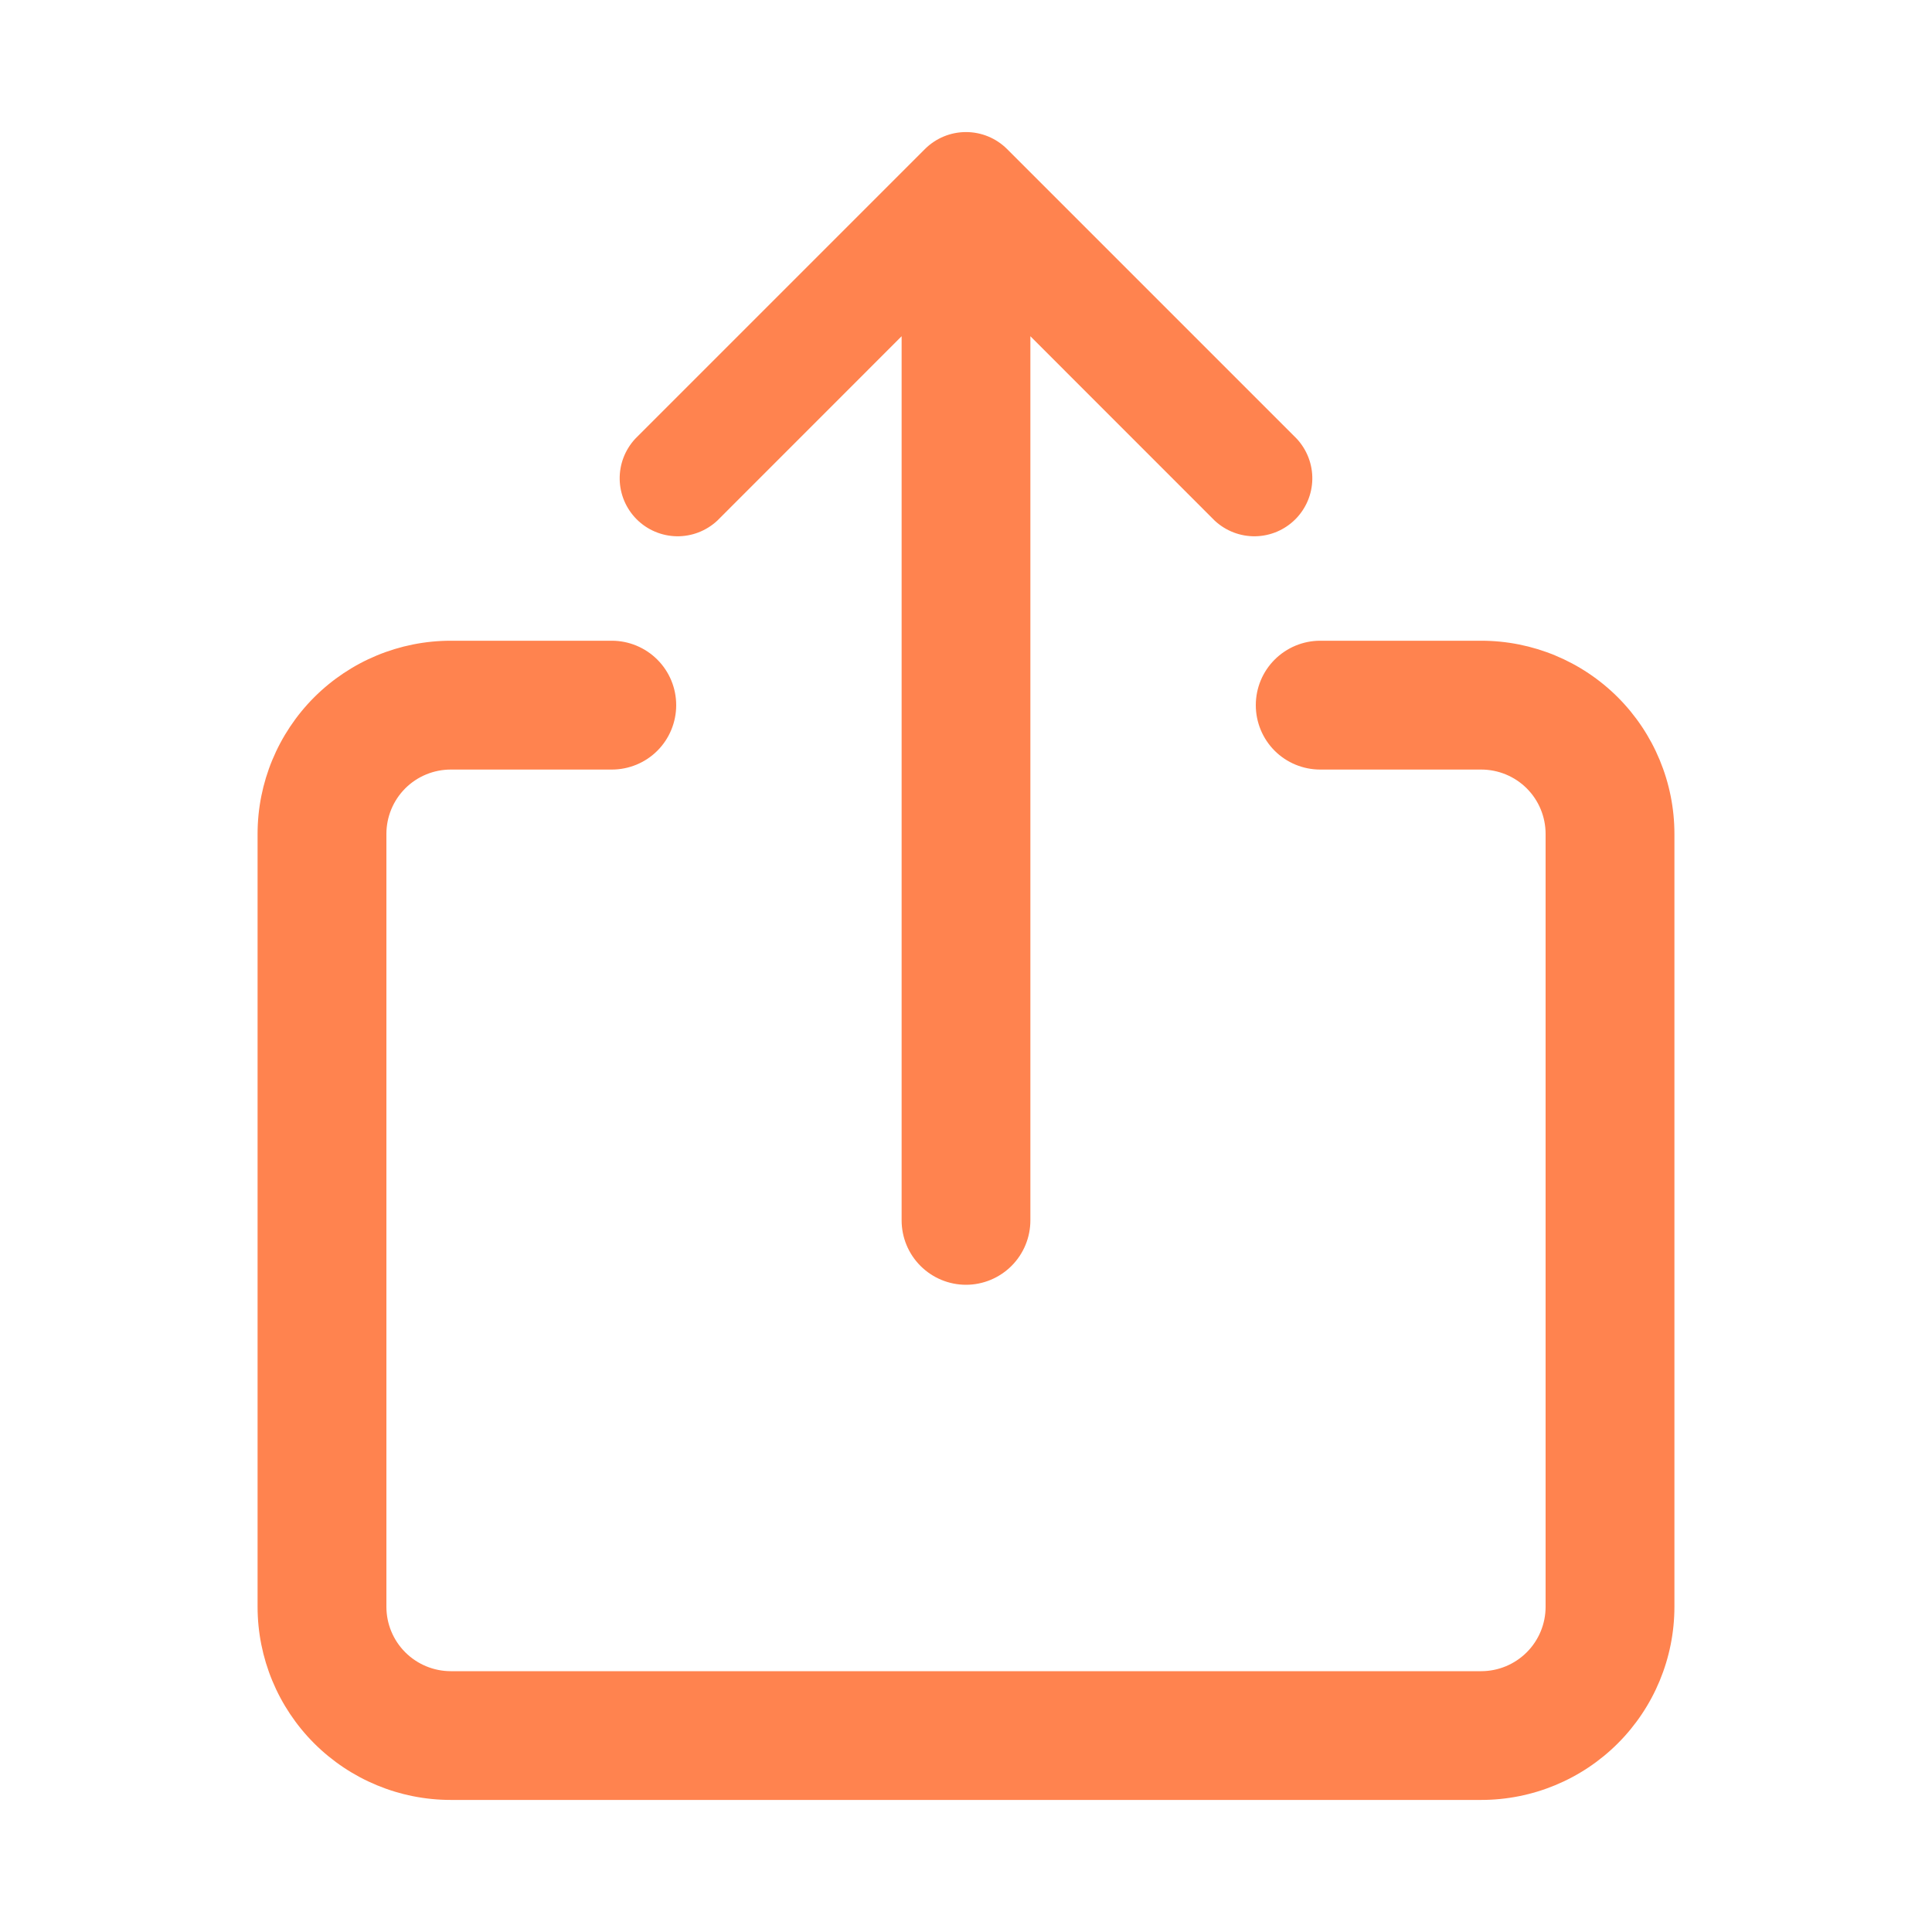 <svg width="28" height="28" viewBox="0 0 28 28" fill="none" xmlns="http://www.w3.org/2000/svg">
<path fill-rule="evenodd" clip-rule="evenodd" d="M6.533 11.153C6.286 11.153 6.048 11.251 5.873 11.426C5.698 11.601 5.6 11.839 5.6 12.086V23.286C5.6 23.534 5.698 23.771 5.873 23.946C6.048 24.121 6.286 24.22 6.533 24.22H21.467C21.714 24.22 21.952 24.121 22.127 23.946C22.302 23.771 22.4 23.534 22.4 23.286V12.086C22.4 11.839 22.302 11.601 22.127 11.426C21.952 11.251 21.714 11.153 21.467 11.153H19.133C18.886 11.153 18.648 11.055 18.473 10.88C18.298 10.705 18.2 10.467 18.2 10.22C18.2 9.972 18.298 9.735 18.473 9.56C18.648 9.385 18.886 9.286 19.133 9.286H21.467C22.209 9.286 22.922 9.581 23.447 10.106C23.972 10.632 24.267 11.344 24.267 12.086V23.286C24.267 24.029 23.972 24.741 23.447 25.266C22.922 25.791 22.209 26.086 21.467 26.086H6.533C5.791 26.086 5.079 25.791 4.553 25.266C4.028 24.741 3.733 24.029 3.733 23.286V12.086C3.733 11.344 4.028 10.632 4.553 10.106C5.079 9.581 5.791 9.286 6.533 9.286H8.867C9.114 9.286 9.352 9.385 9.527 9.56C9.702 9.735 9.8 9.972 9.8 10.22C9.8 10.467 9.702 10.705 9.527 10.88C9.352 11.055 9.114 11.153 8.867 11.153H6.533ZM13.067 4.873L10.394 7.547C10.234 7.695 10.024 7.776 9.806 7.772C9.589 7.768 9.381 7.68 9.227 7.526C9.073 7.372 8.985 7.164 8.981 6.947C8.977 6.729 9.058 6.519 9.206 6.359L13.406 2.159C13.564 2.002 13.777 1.914 14 1.914C14.223 1.914 14.436 2.002 14.594 2.159L18.794 6.359C18.942 6.519 19.023 6.729 19.019 6.947C19.015 7.164 18.927 7.372 18.773 7.526C18.619 7.68 18.412 7.768 18.194 7.772C17.976 7.776 17.766 7.695 17.606 7.547L14.933 4.873V17.686C14.933 17.934 14.835 18.171 14.66 18.346C14.485 18.521 14.248 18.62 14 18.62C13.752 18.62 13.515 18.521 13.34 18.346C13.165 18.171 13.067 17.934 13.067 17.686V4.873Z" fill="#FF834F"/>
</svg>
